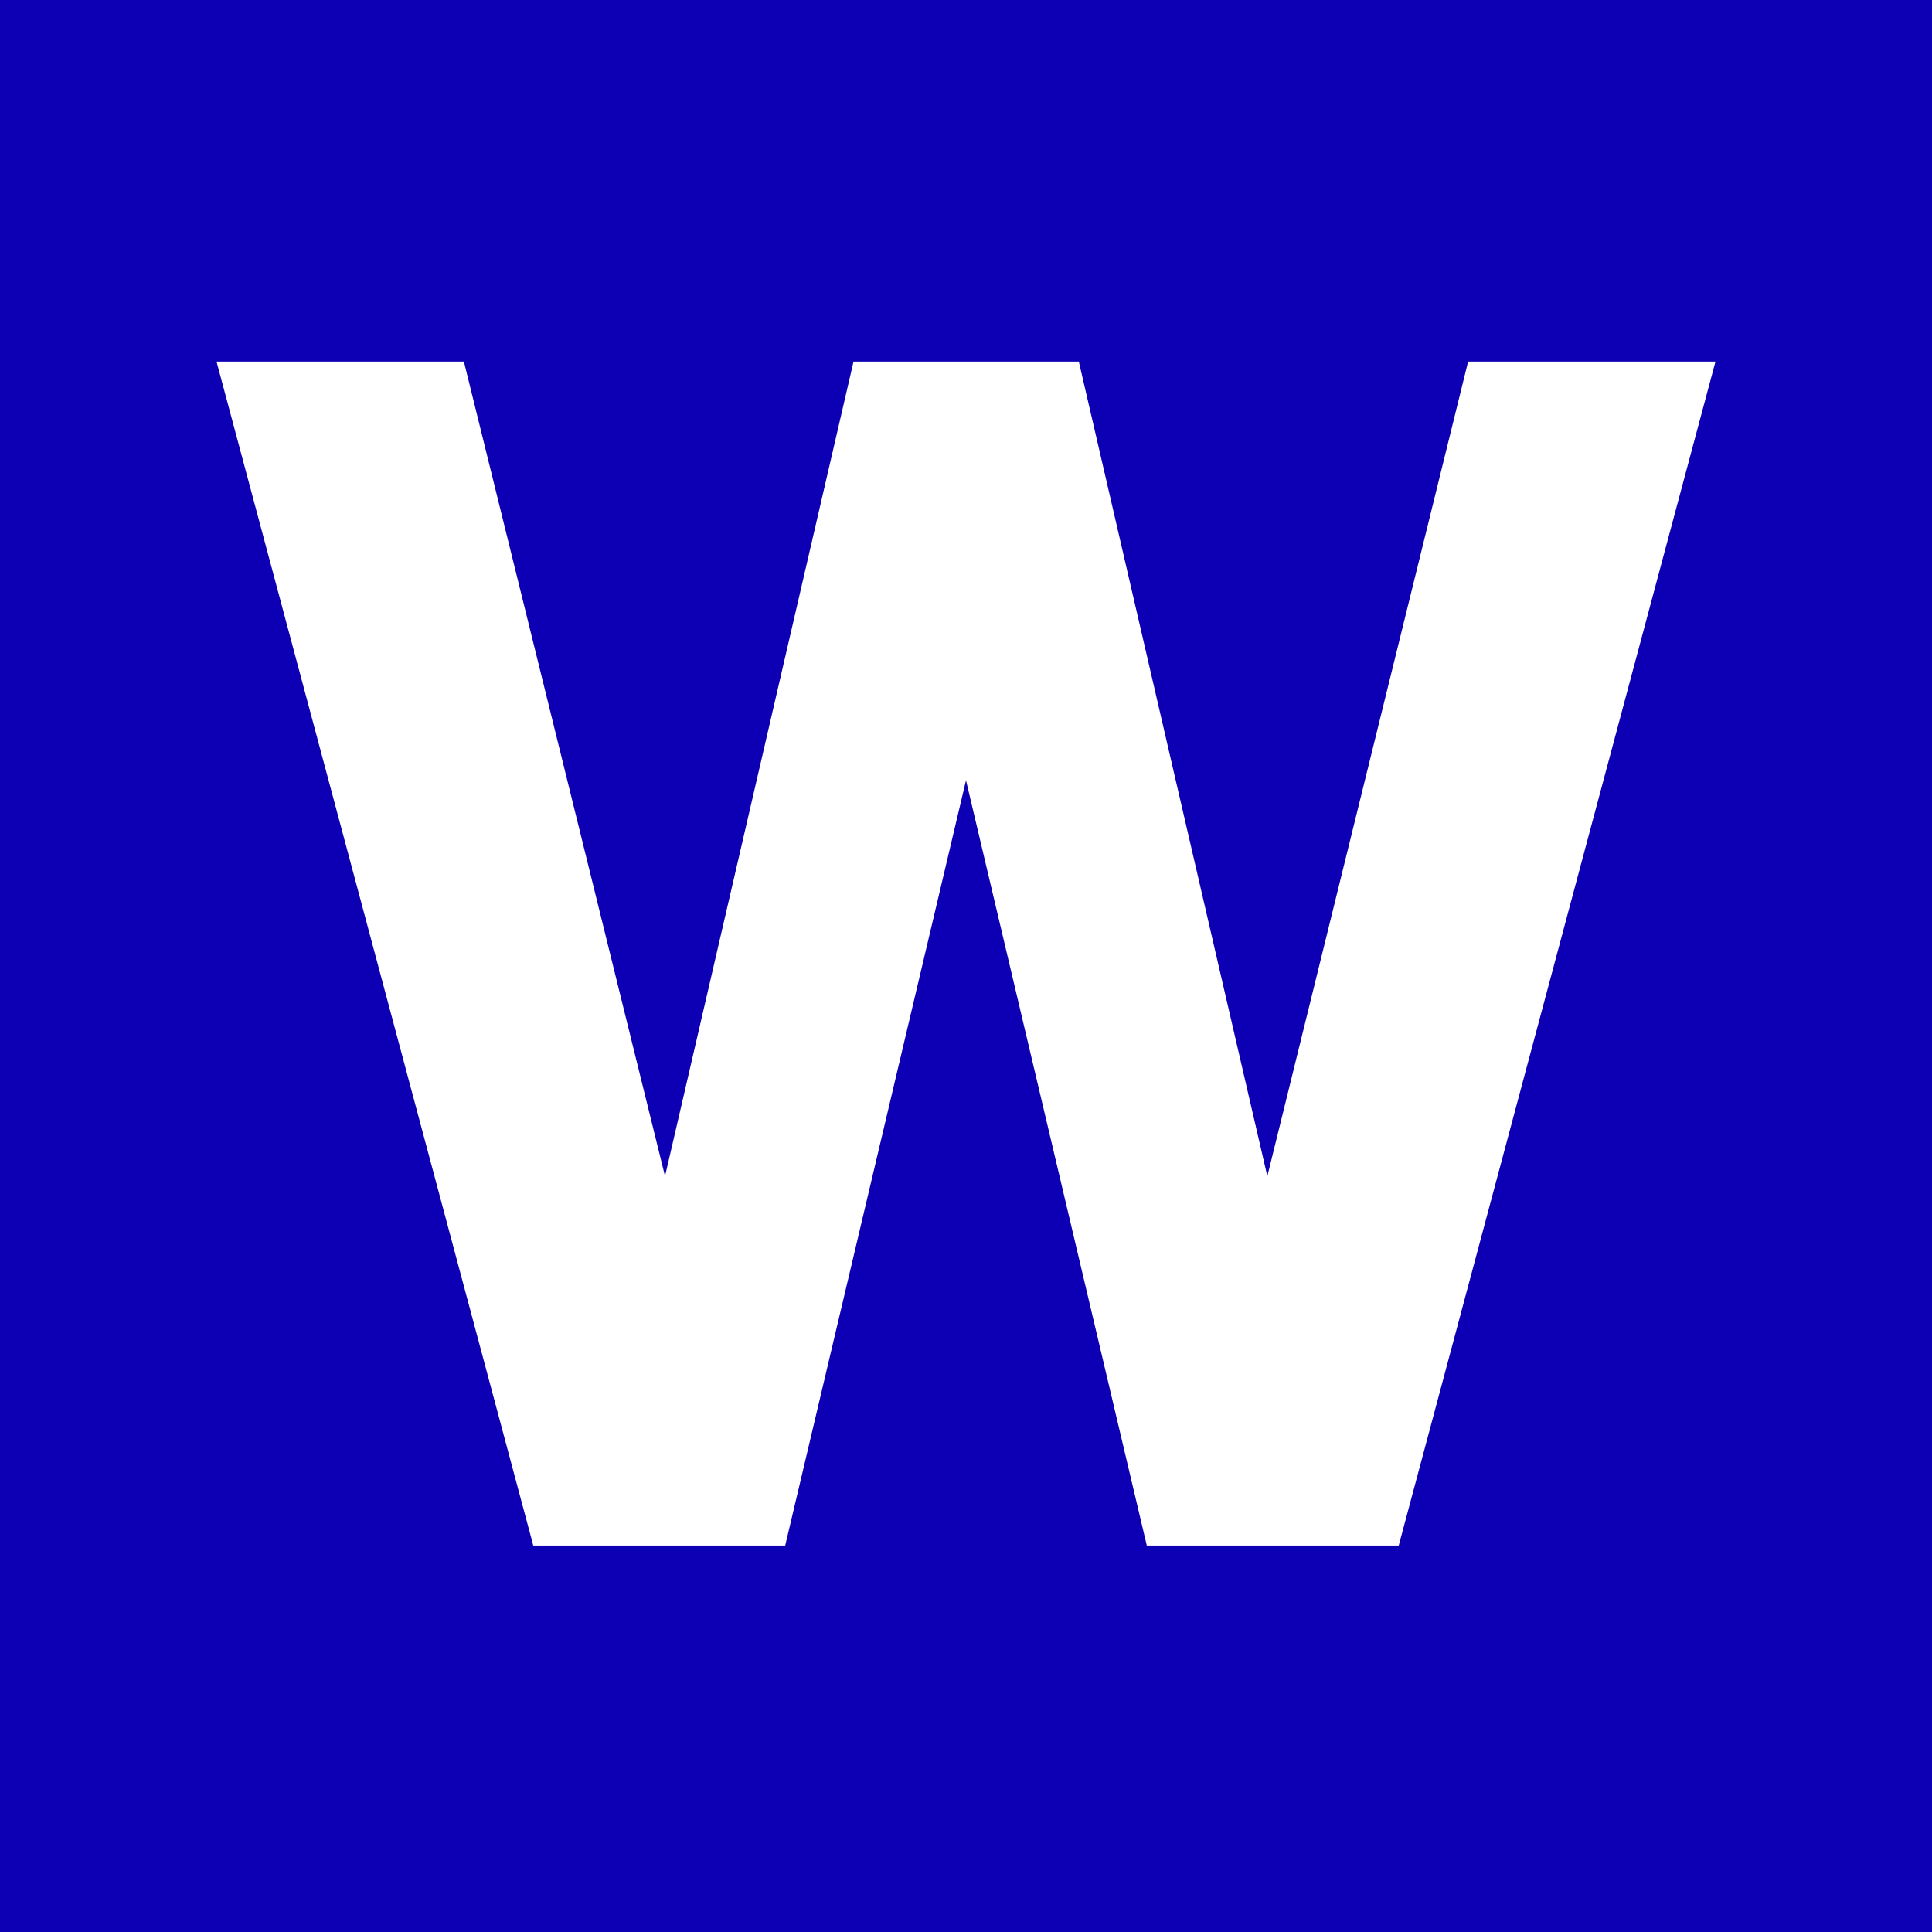 <?xml version="1.0" encoding="UTF-8"?>
<svg id="_레이어_2" data-name="레이어 2" xmlns="http://www.w3.org/2000/svg" viewBox="0 0 55.14 55.14">
  <defs>
    <style>
      .cls-1 {
        fill: #fff;
      }

      .cls-2 {
        fill: #0d00b4;
      }
    </style>
  </defs>
  <g id="_레이어_1-2" data-name="레이어 1">
    <g>
      <rect class="cls-2" width="55.14" height="55.14"/>
      <path class="cls-1" d="M30.79,10.32l5.38,23.25,5.73-23.25h7.06l-9.04,33.79h-7.19l-5.16-21.84-5.16,21.84h-7.19L6.18,10.32h7.06l5.74,23.25,5.38-23.25h6.44Z"/>
    </g>
  </g>
</svg>
